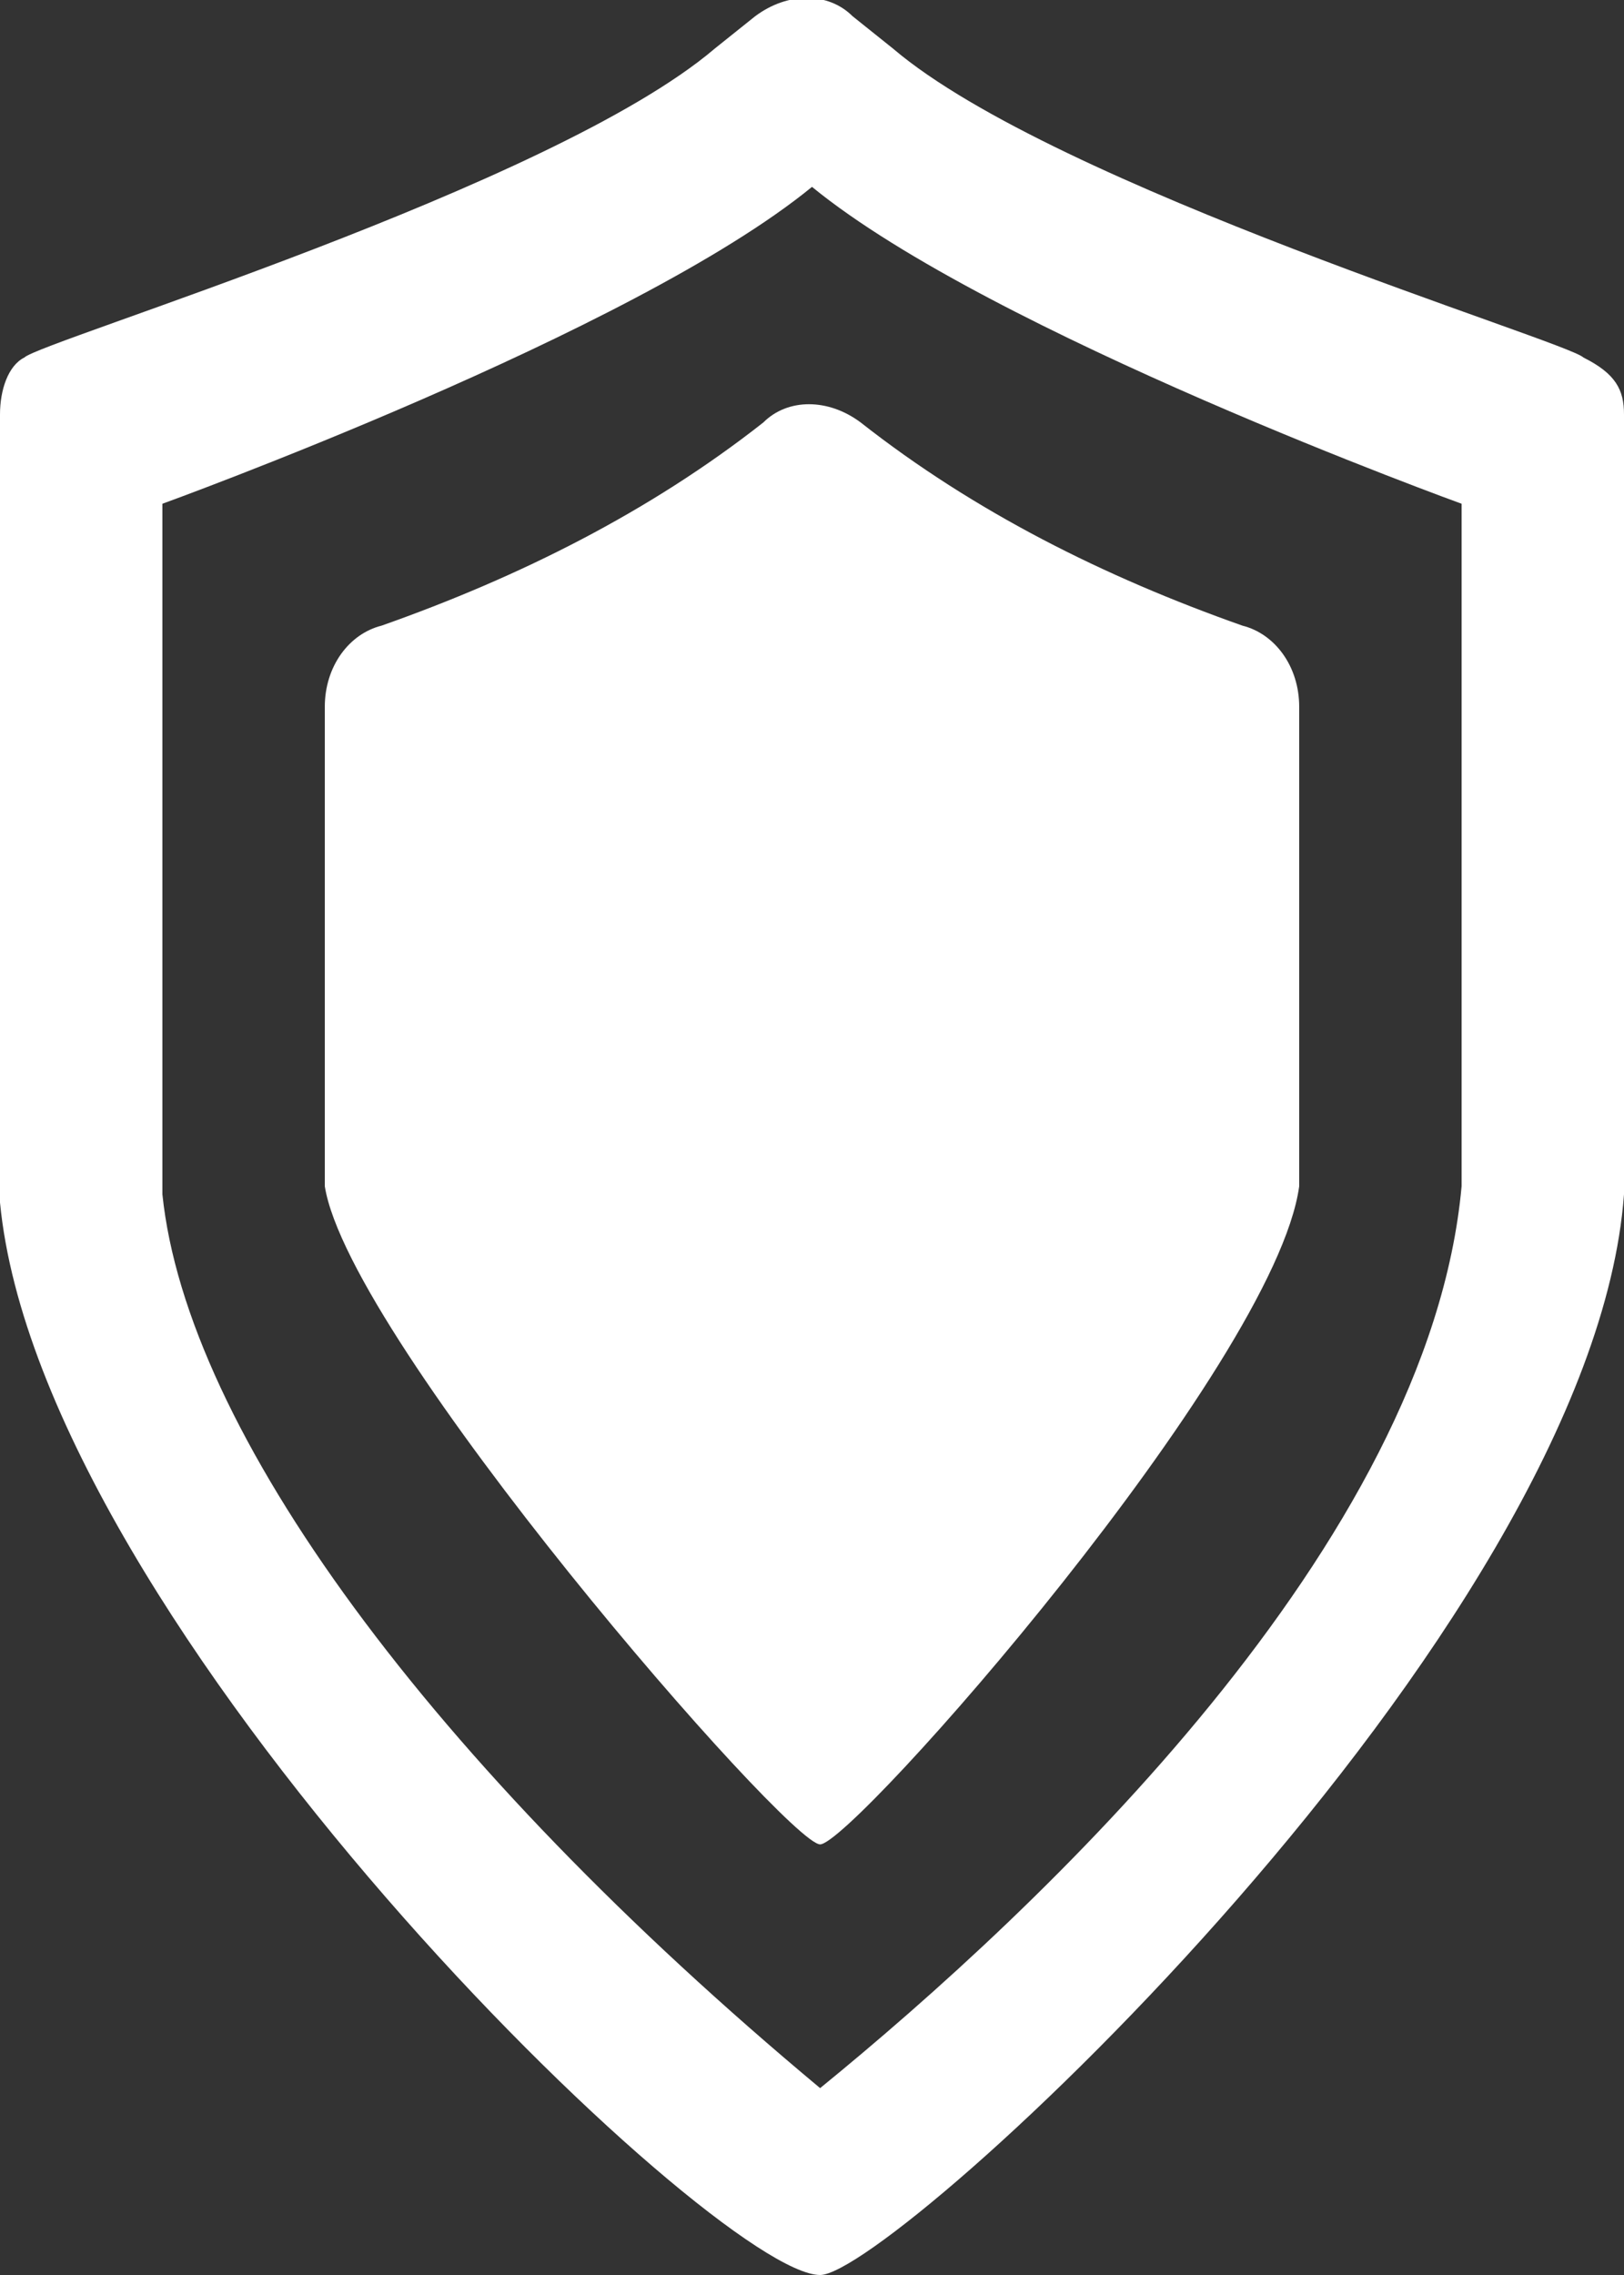 <?xml version="1.0" encoding="utf-8"?>
<!-- Generator: Adobe Illustrator 23.0.3, SVG Export Plug-In . SVG Version: 6.00 Build 0)  -->
<svg version="1.1" id="Layer_1" xmlns="http://www.w3.org/2000/svg" xmlns:xlink="http://www.w3.org/1999/xlink" x="0px" y="0px"
	 viewBox="0 0 20 28" style="enable-background:new 0 0 20 28;" xml:space="preserve">
<rect x="0" y="0" width="20" height="28" fill="#333333" stroke="none"/>
<style type="text/css">
	.st0{fill:#FFFFFF;}
</style>
<title>safety</title>
<path class="st0" d="M10.1,28C8.8,28,0.5,20,0,14.8V5.1c0-0.3,0.1-0.6,0.3-0.7c0.2-0.2,6.5-2.1,8.5-3.8l0.5-0.4
	c0.4-0.3,0.9-0.3,1.2,0l0.5,0.4c2,1.7,8.3,3.6,8.5,3.8C19.9,4.6,20,4.8,20,5.1v9.6C19.6,20.1,11,28,10.1,28z M2,6.2v8.5
	c0.3,2.9,3.3,7,8.1,11c2.7-2.2,7.5-6.7,7.9-11.1V6.2c0,0-5.8-2.1-8-3.9C7.8,4.1,2,6.2,2,6.2z"/>
<path class="st0" d="M16,8.7v5.9c-0.3,2.2-5.5,8.1-5.9,8.1c-0.4,0-5.8-6.2-6.1-8.1c0,0,0-0.1,0-0.1V8.7c0-0.5,0.3-0.9,0.7-1
	C6.4,7.1,8,6.3,9.4,5.2c0.3-0.3,0.8-0.3,1.2,0c1.4,1.1,3,1.9,4.7,2.5C15.7,7.8,16,8.2,16,8.7z"/>
</svg>
